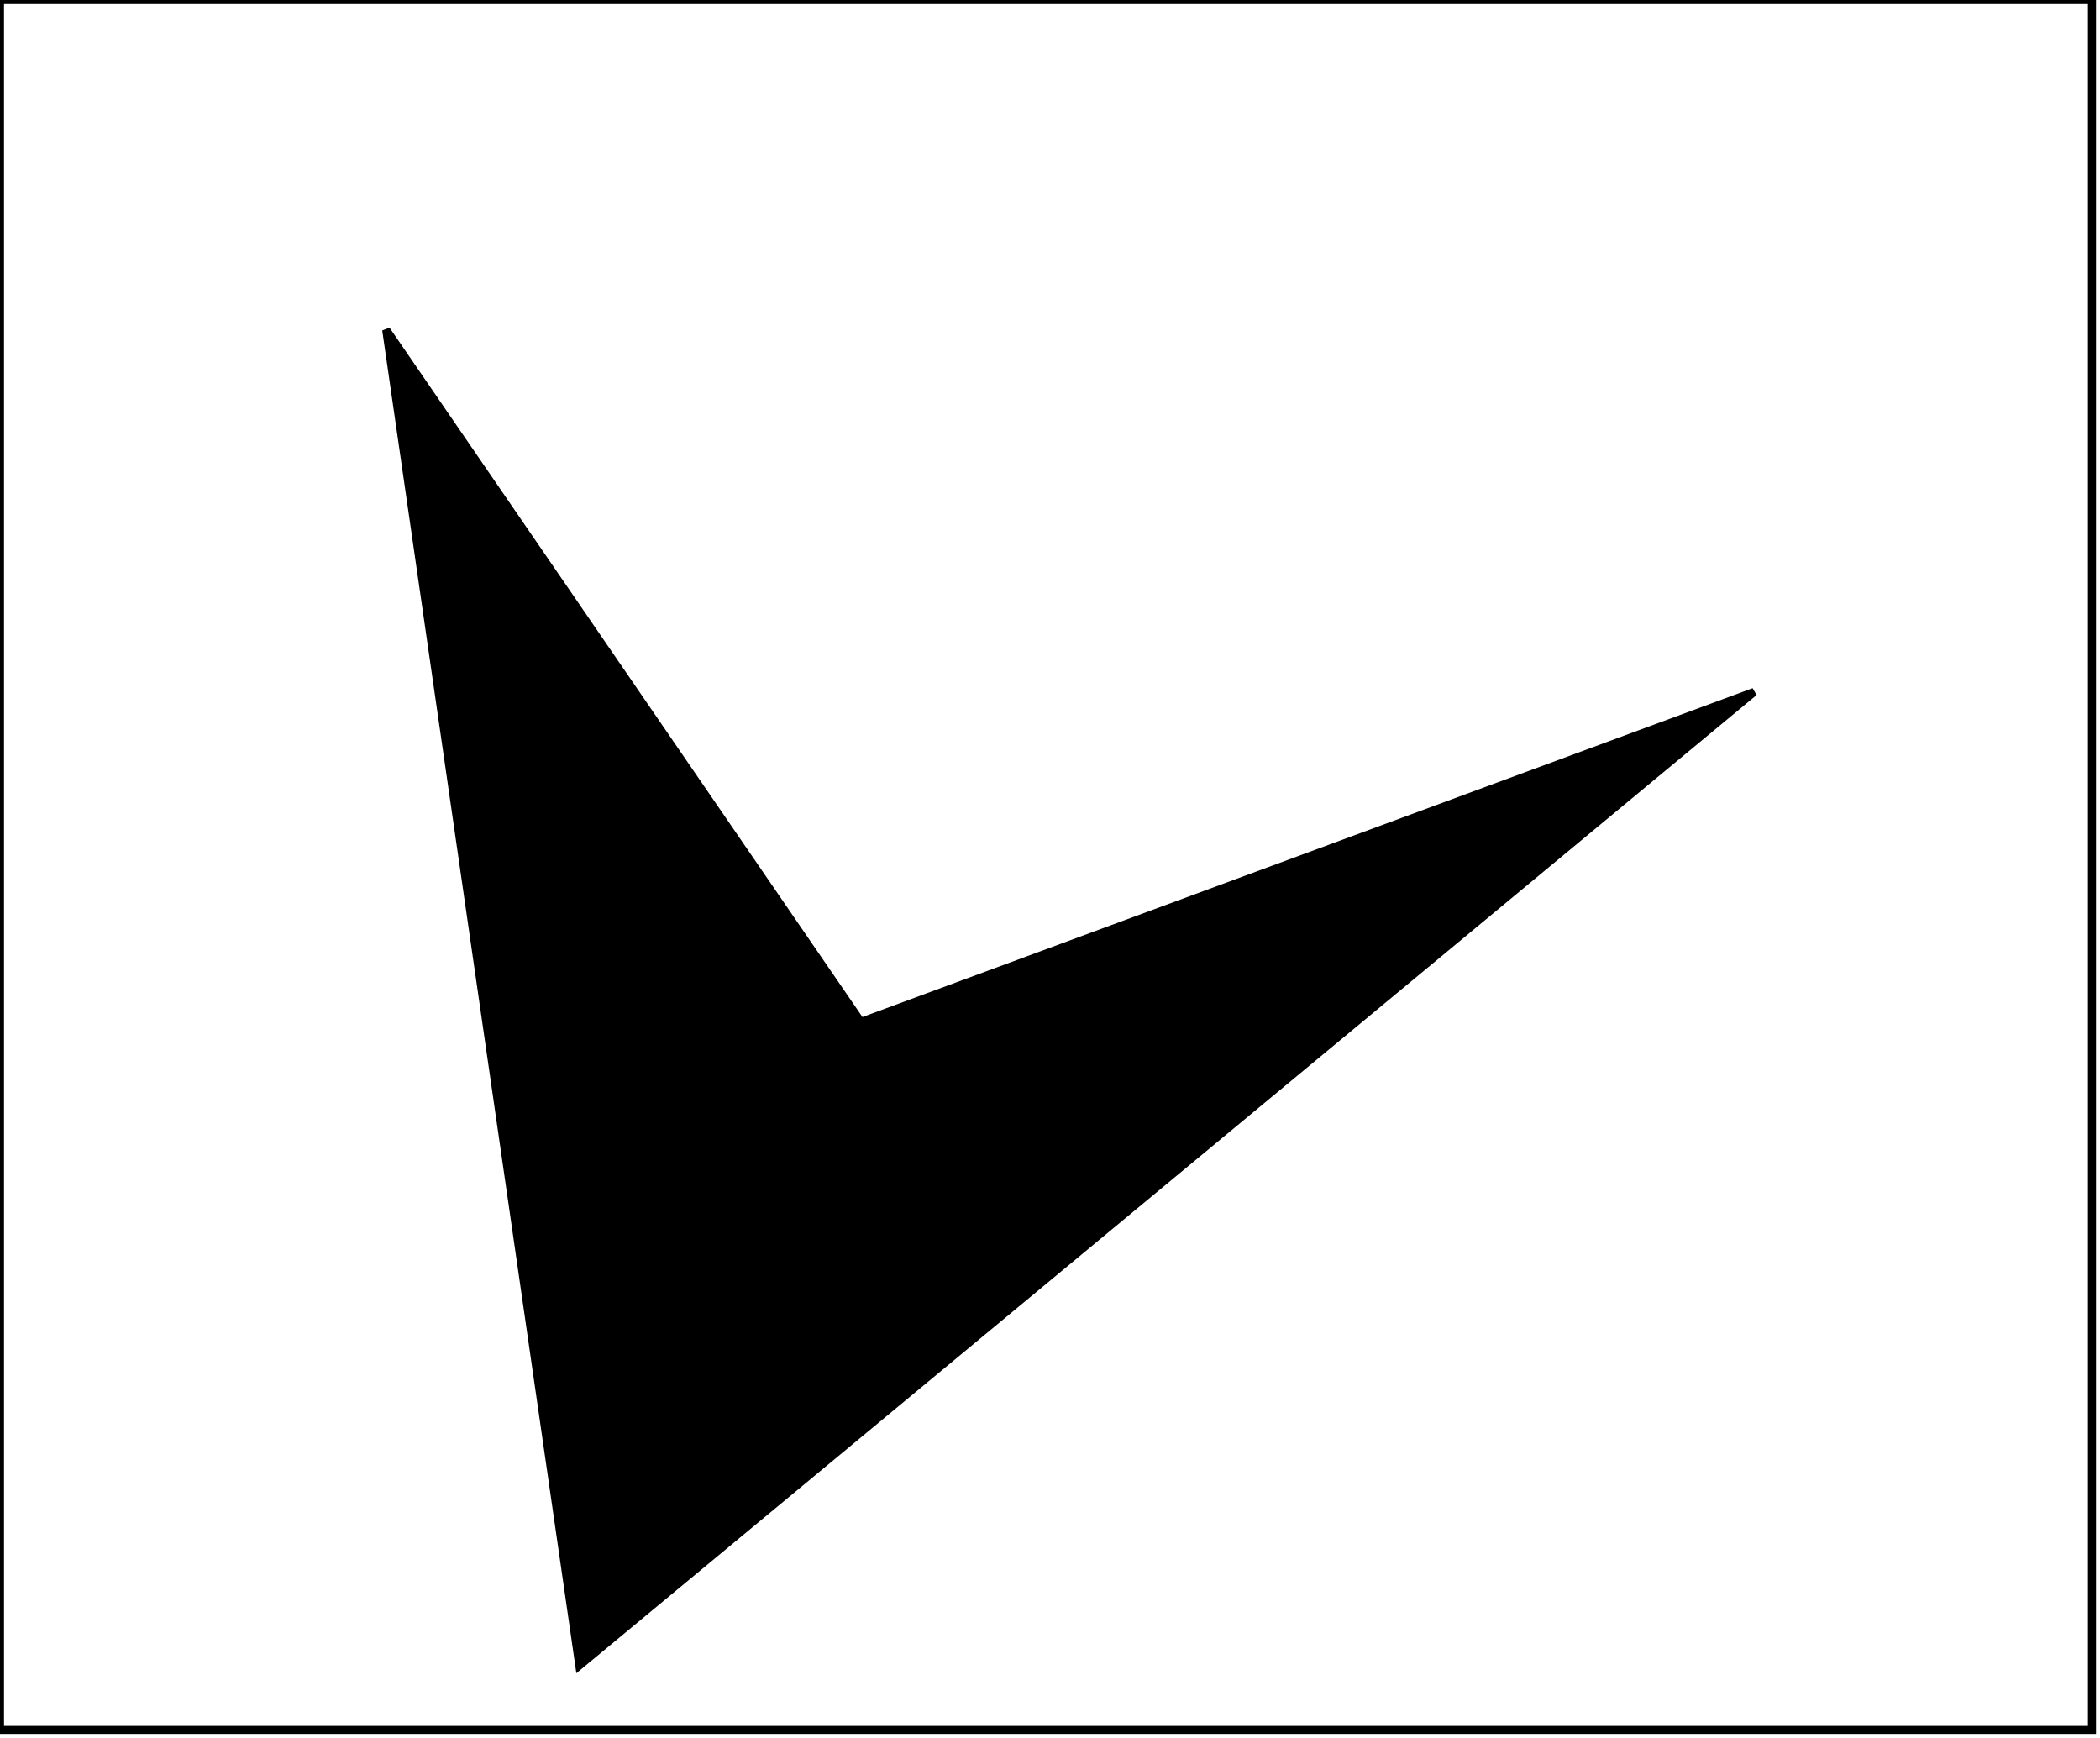 <?xml version="1.0" encoding="utf-8" ?>
<svg baseProfile="full" height="216" version="1.1" width="261" xmlns="http://www.w3.org/2000/svg" xmlns:ev="http://www.w3.org/2001/xml-events" xmlns:xlink="http://www.w3.org/1999/xlink"><defs /><rect fill="white" height="216" width="261" x="0" y="0" /><path d="M 79,198 L 192,100 L 103,135 L 58,67 Z" fill="none" stroke="black" stroke-width="1" /><path d="M 54,59 L 55,61 L 55,63 L 56,63 L 57,62 L 56,60 Z" fill="none" stroke="black" stroke-width="1" /><path d="M 72,207 L 48,41 L 107,127 L 218,86 Z" fill="black" stroke="black" stroke-width="1" /><path d="M 0,0 L 0,215 L 260,215 L 260,0 Z" fill="none" stroke="black" stroke-width="1" /></svg>